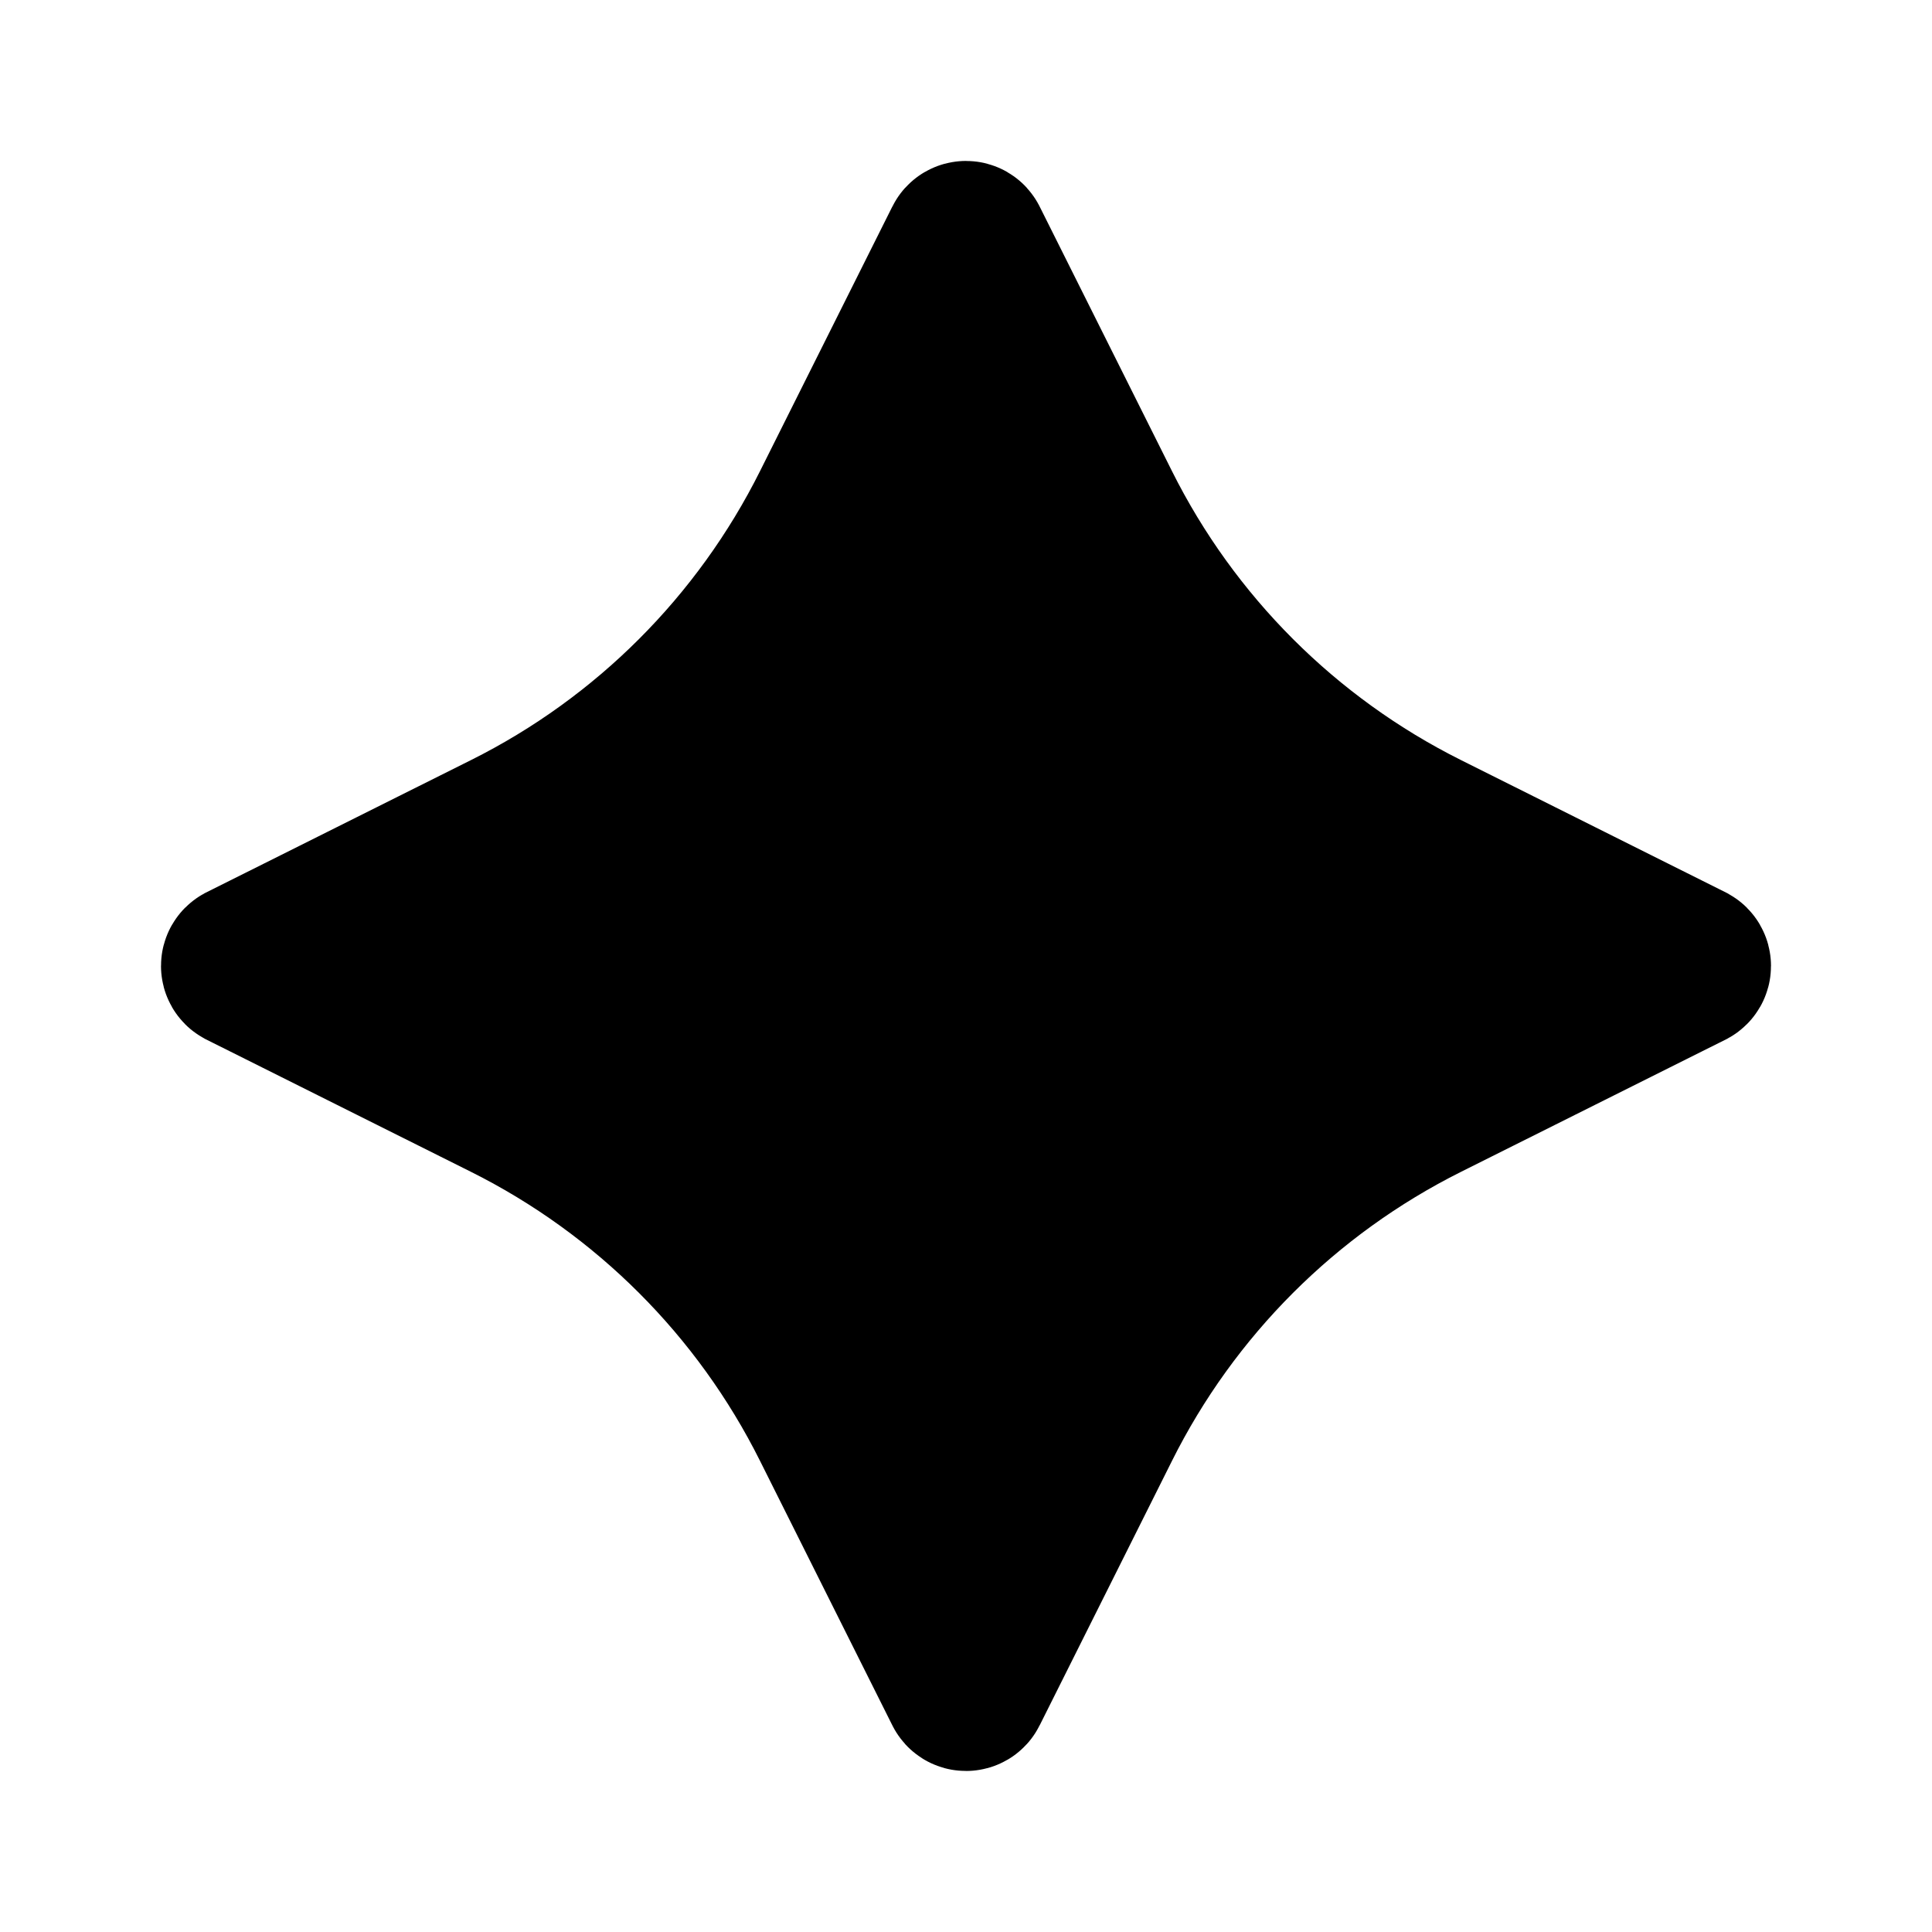 <svg width="24" height="24" viewBox="0 0 24 24" fill="none" xmlns="http://www.w3.org/2000/svg">
  <path
    d="M11.98 3.012L10.336 6.299C9.463 8.046 8.046 9.463 6.299 10.336L3.012 11.979C2.996 11.988 2.996 12.011 3.012 12.02L6.299 13.663C8.046 14.537 9.463 15.953 10.336 17.701L11.98 20.987C11.988 21.004 12.012 21.004 12.02 20.987L13.664 17.701C14.537 15.953 15.954 14.537 17.701 13.663L20.988 12.02C21.004 12.011 21.004 11.988 20.988 11.979L17.701 10.336C15.954 9.463 14.537 8.046 13.664 6.299L12.02 3.012C12.012 2.995 11.988 2.995 11.98 3.012Z"
    fill="currentColor" stroke="currentColor" stroke-width="2" class="icon-dark-stroke icon-light-fill" />
</svg>